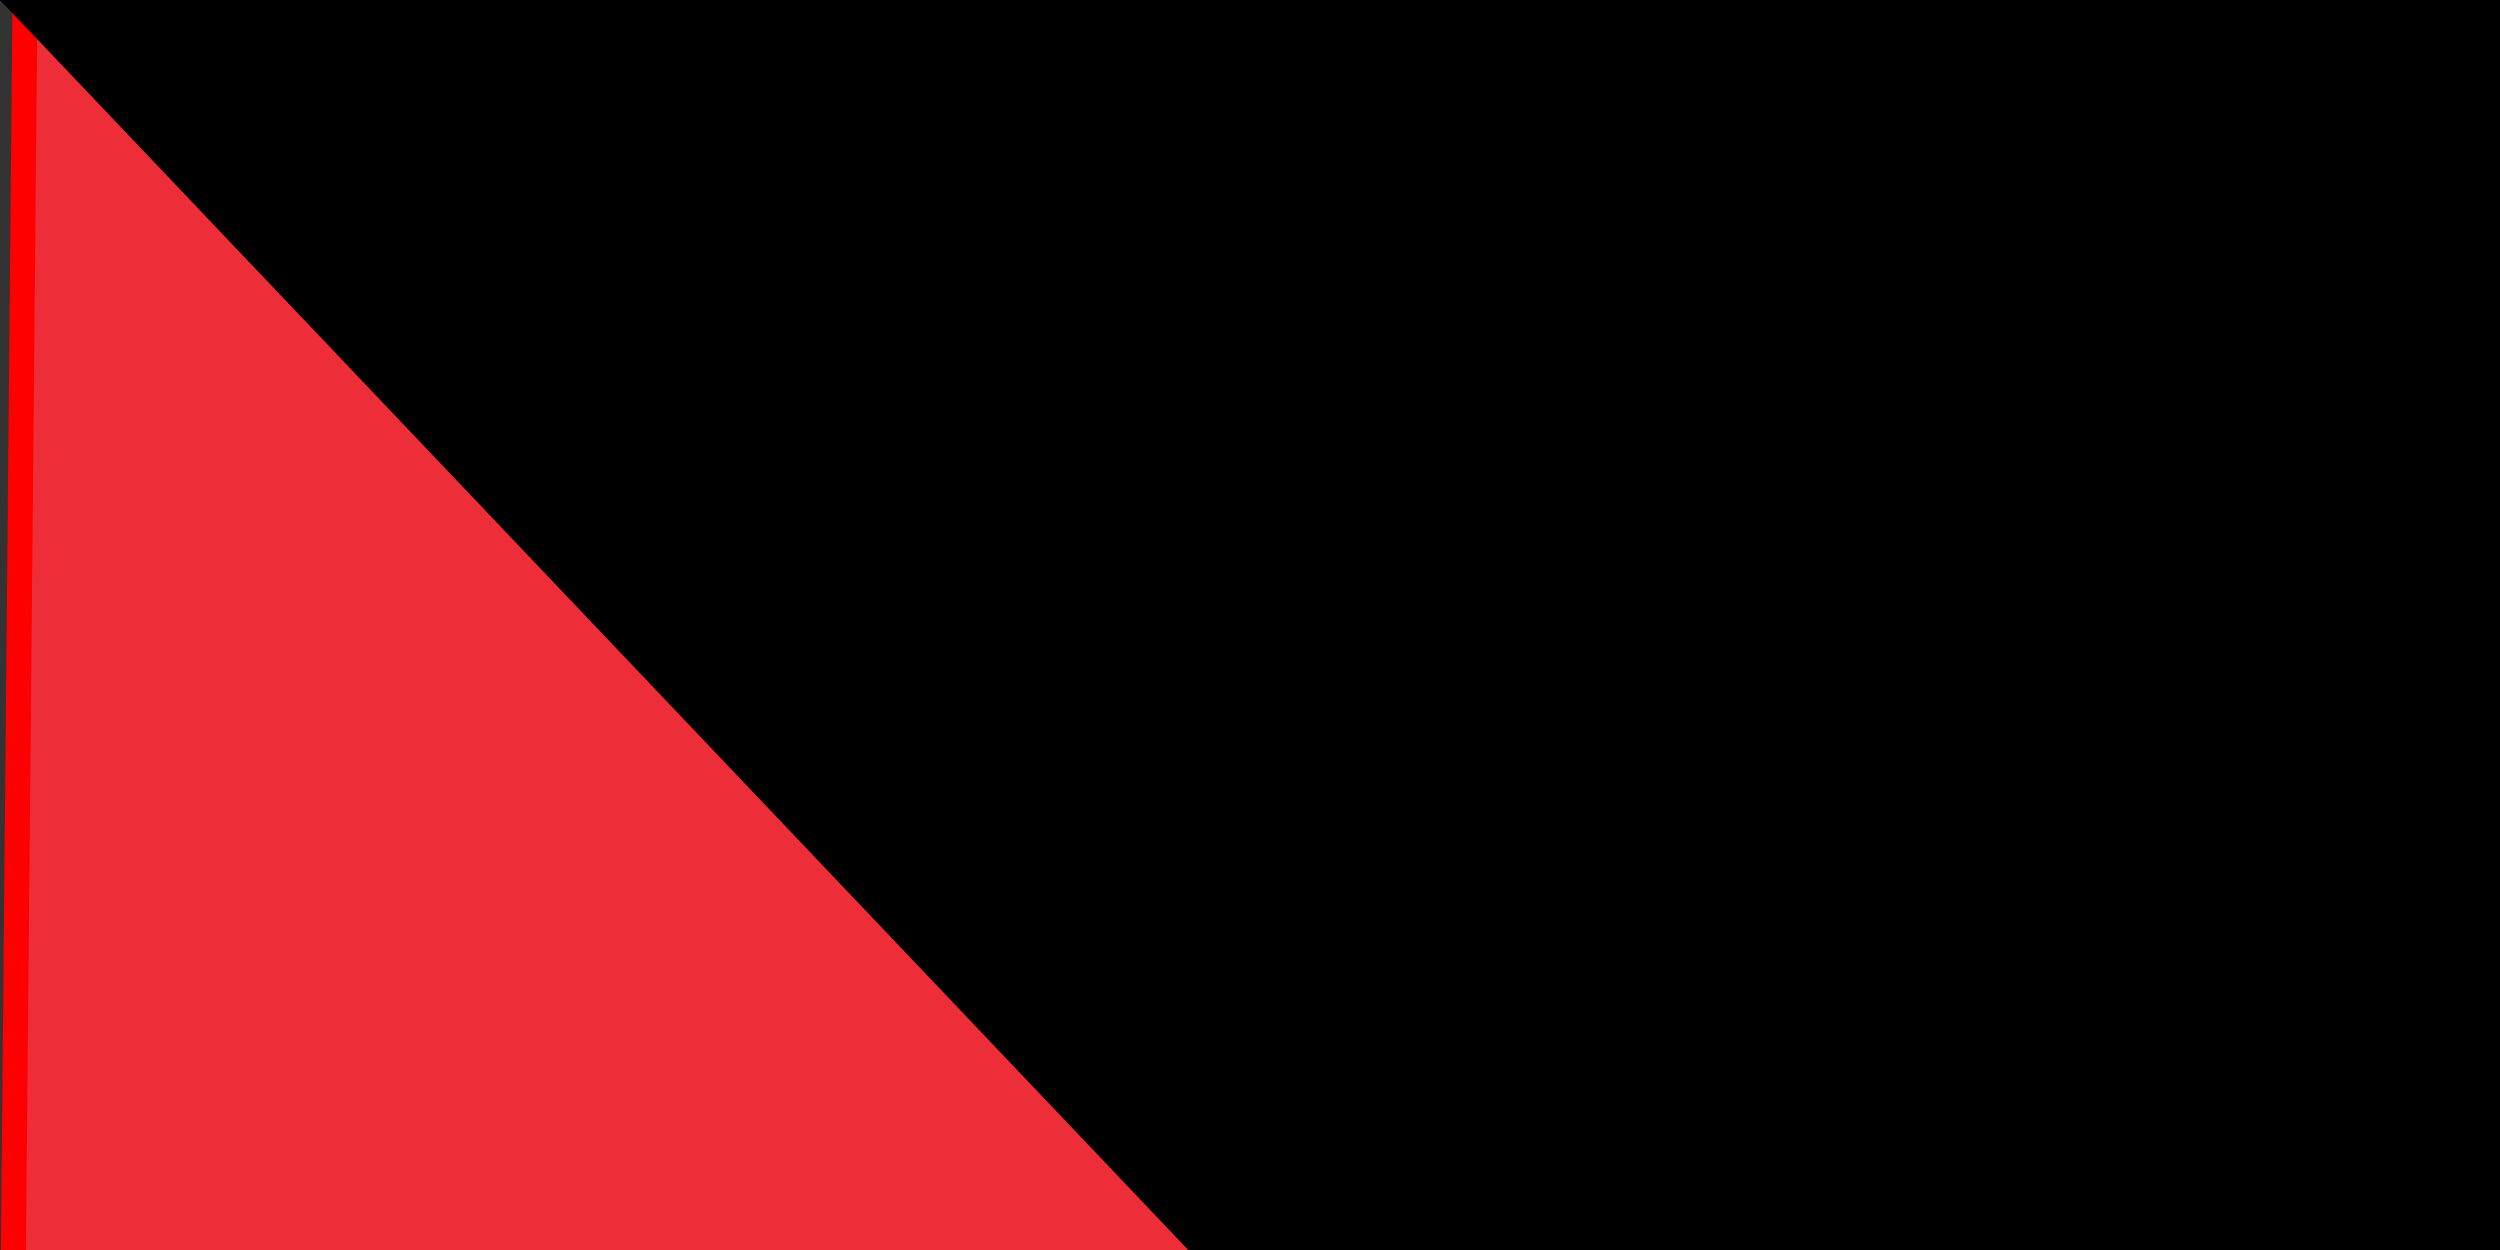 <svg xmlns="http://www.w3.org/2000/svg" width="100" height="50" version="1.0"><rect width="100%" height="100%" fill="#333333" stroke="none"/><path fill="#009639" d="M0 215c0-2 6-6 47-37l47-35h338v73H0v-1z"/><path d="M48 38C10 10 1 2 1 1L0 0h432v74H96L48 38z"/><path fill="#fff" d="m95 143 23-18 23-18a916 916 0 0 0-45-35l1-1 168 1h167v72H95v-1z"/><path fill="#ed2e38" stroke="red" d="M0 108 1 0h1a10014 10014 0 0 0 142 108A4656 4656 0 0 1 0 216V108z"/><path id="path-b7252" d="m m0 77 m0 81 m0 65 m0 65 m0 65 m0 65 m0 65 m0 65 m0 65 m0 65 m0 65 m0 65 m0 65 m0 65 m0 65 m0 65 m0 65 m0 65 m0 65 m0 65 m0 78 m0 101 m0 106 m0 48 m0 120 m0 110 m0 121 m0 97 m0 109 m0 54 m0 74 m0 82 m0 70 m0 83 m0 109 m0 51 m0 54 m0 54 m0 122 m0 66 m0 89 m0 65 m0 69 m0 105 m0 66 m0 53 m0 73 m0 50 m0 76 m0 48 m0 86 m0 102 m0 104 m0 99 m0 102 m0 47 m0 72 m0 119 m0 47 m0 118 m0 83 m0 87 m0 78 m0 52 m0 74 m0 88 m0 121 m0 106 m0 48 m0 86 m0 116 m0 72 m0 68 m0 43 m0 70 m0 71 m0 85 m0 116 m0 47 m0 57 m0 43 m0 57 m0 43 m0 88 m0 105 m0 119 m0 61 m0 61"/>
</svg>